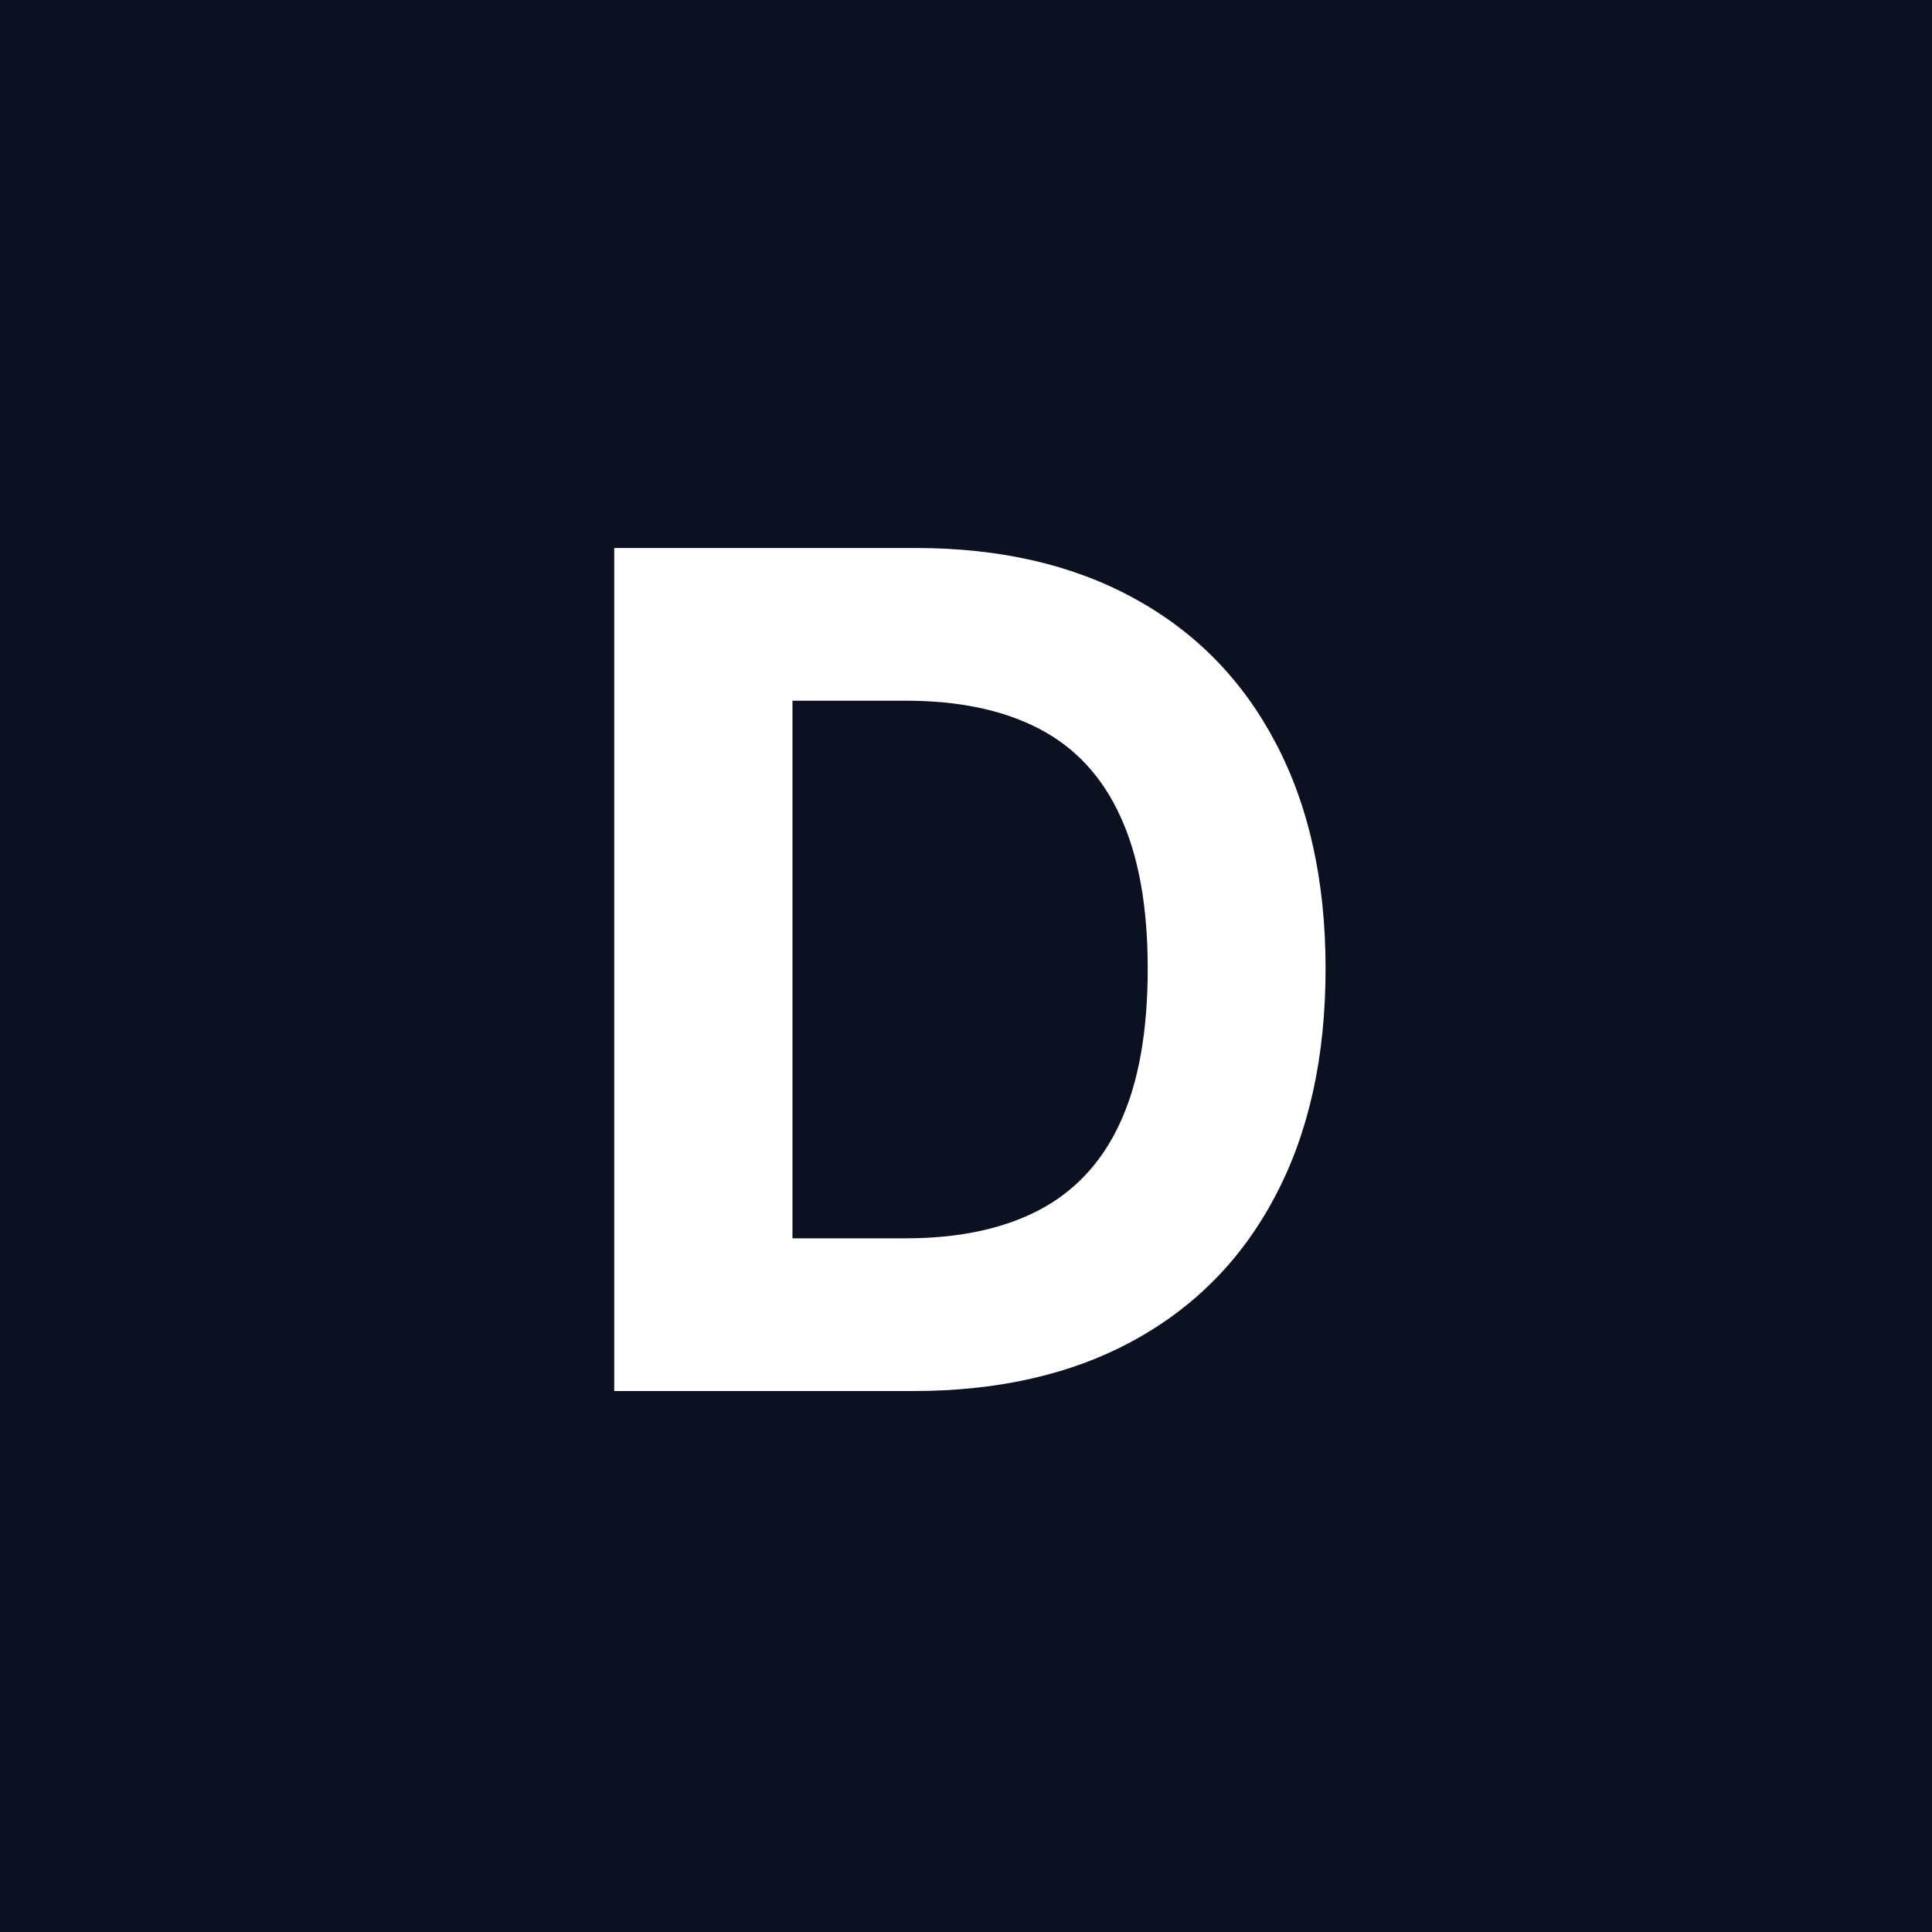 <svg width="100" height="100" viewBox="0 0 100 100" fill="none" xmlns="http://www.w3.org/2000/svg">
<rect width="100" height="100" fill="#0B1120"/>
<path d="M47.261 72H31.793V28.364H47.389C51.778 28.364 55.557 29.237 58.724 30.984C61.892 32.717 64.328 35.21 66.033 38.463C67.751 41.716 68.611 45.608 68.611 50.139C68.611 54.685 67.751 58.591 66.033 61.858C64.328 65.125 61.878 67.632 58.682 69.379C55.5 71.126 51.693 72 47.261 72ZM41.019 64.095H46.878C49.605 64.095 51.899 63.612 53.76 62.646C55.635 61.666 57.041 60.153 57.979 58.108C58.93 56.048 59.406 53.392 59.406 50.139C59.406 46.915 58.93 44.28 57.979 42.234C57.041 40.189 55.642 38.683 53.781 37.717C51.92 36.751 49.626 36.269 46.899 36.269H41.019V64.095Z" fill="white"/>
</svg>

